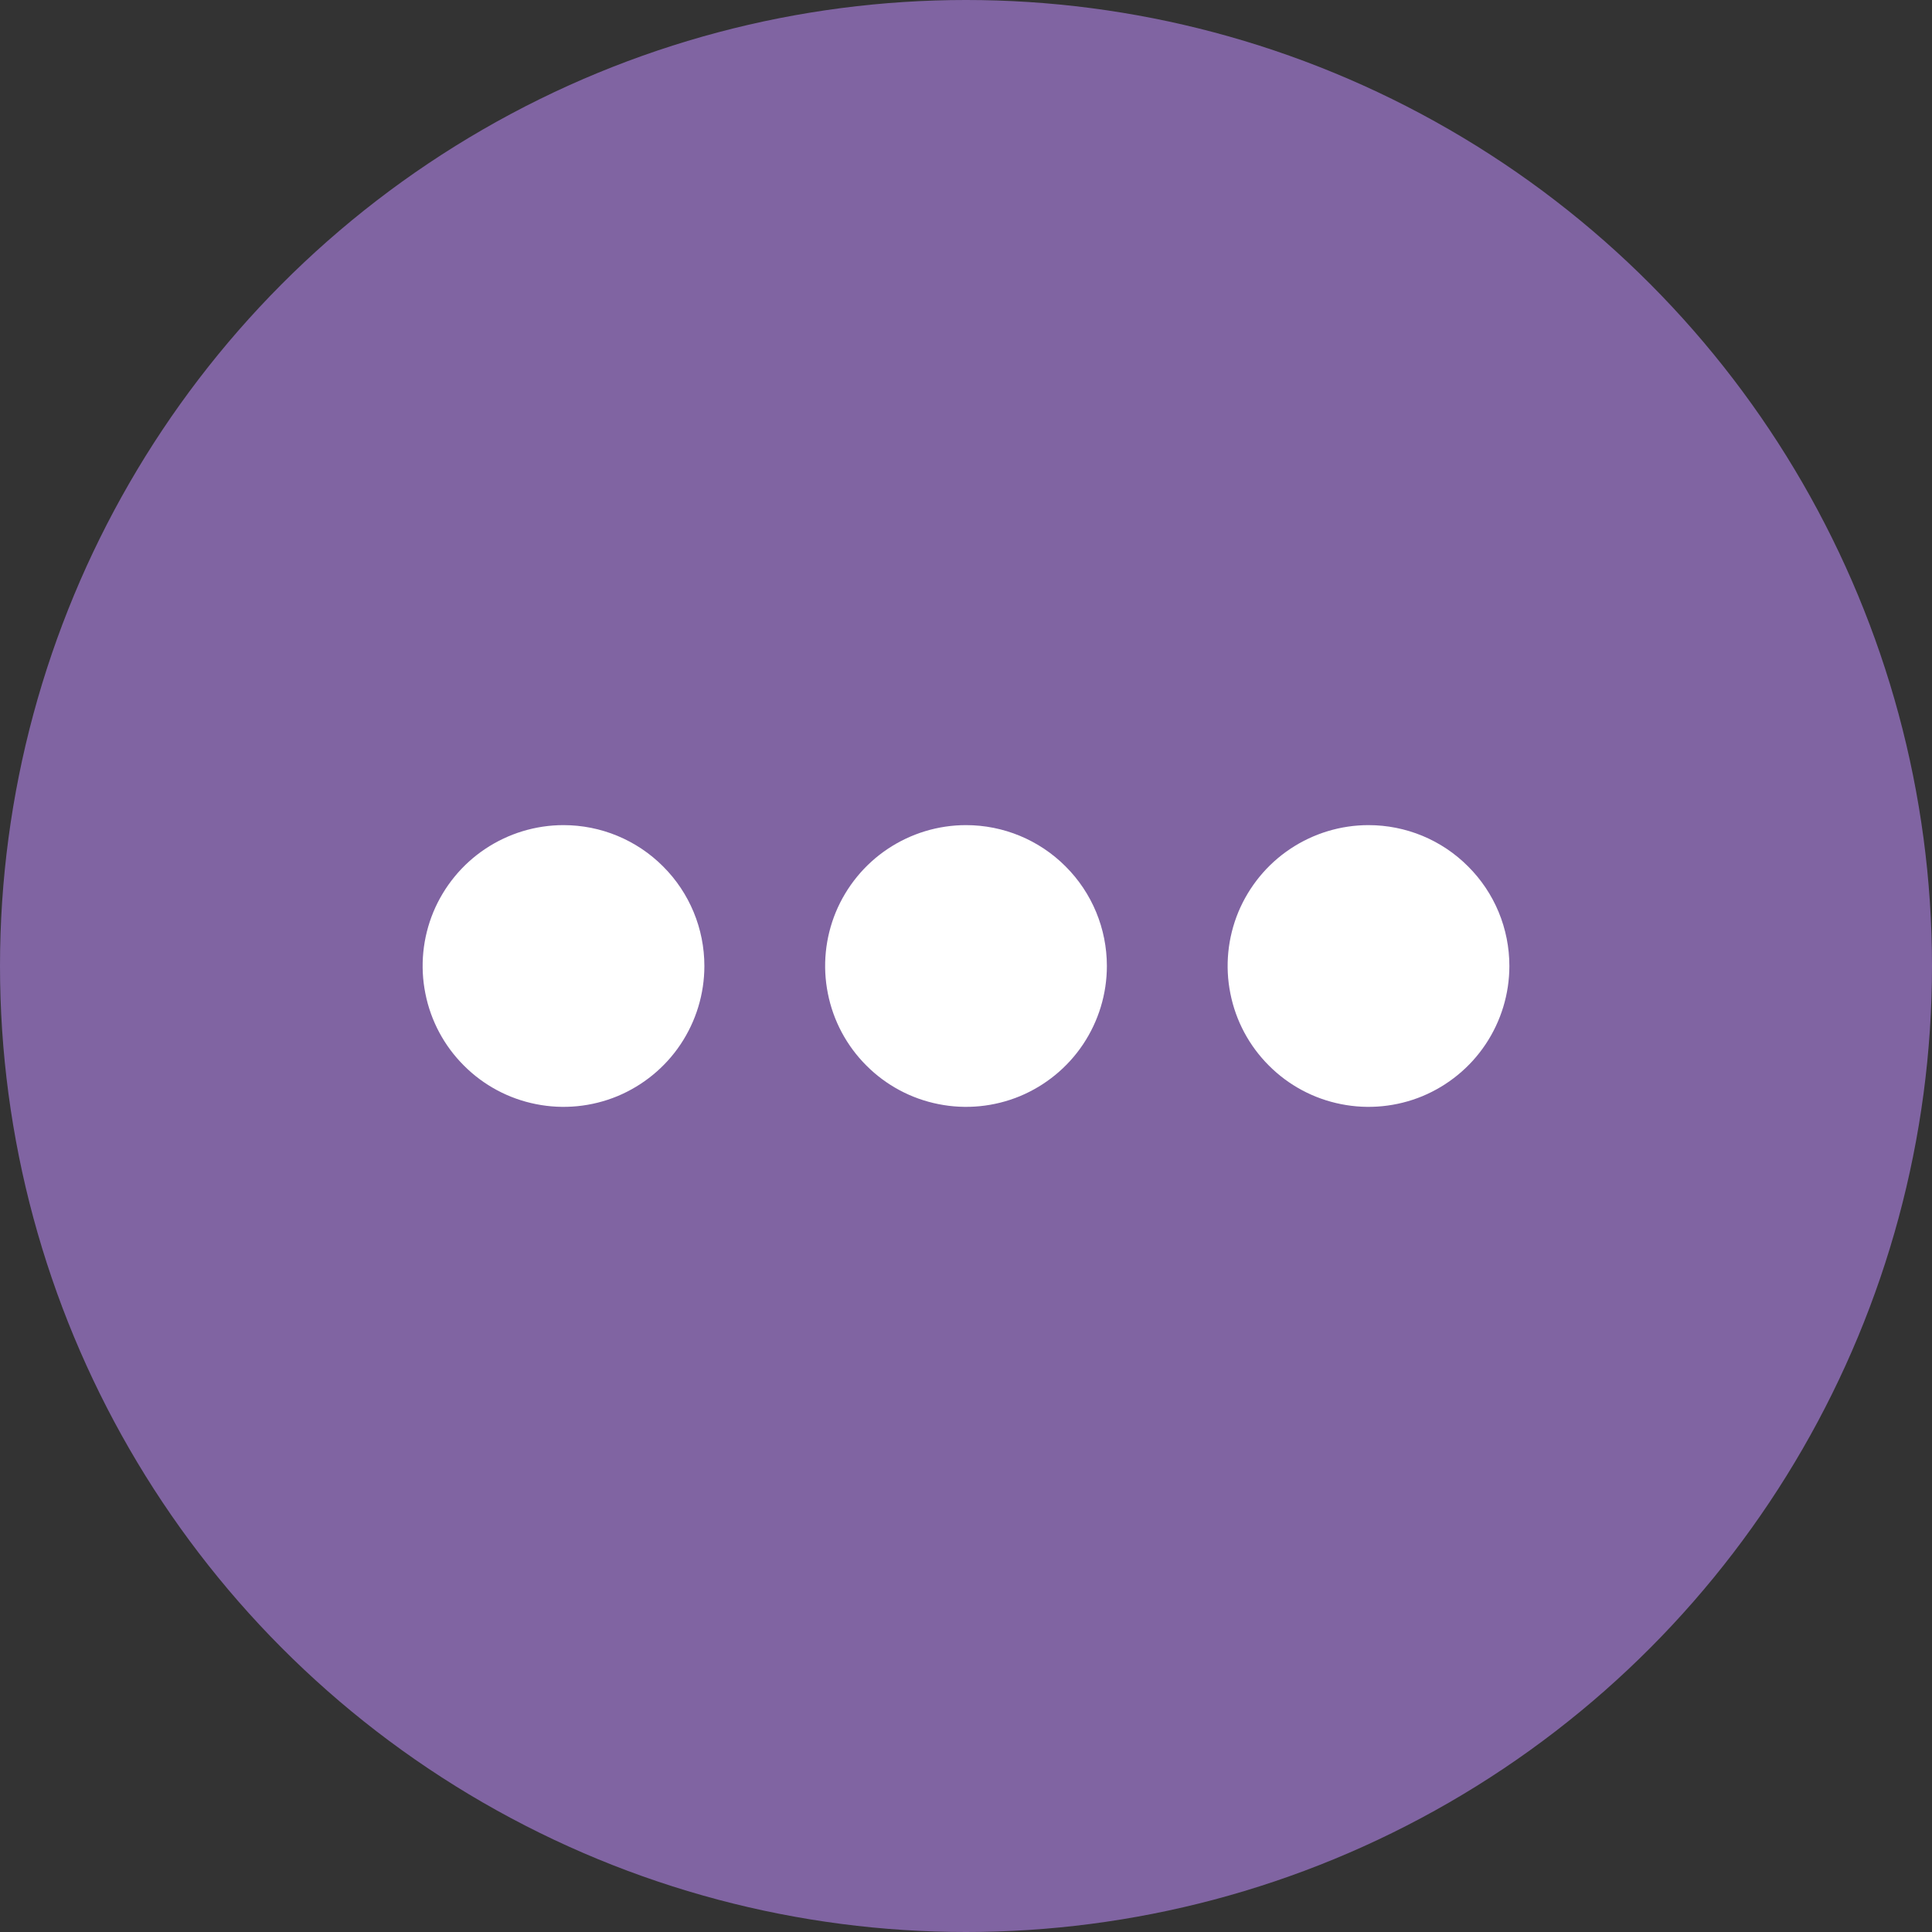 <svg width="24" height="24" viewBox="0 0 24 24" fill="none" xmlns="http://www.w3.org/2000/svg">
<rect x="0" y="0" width="24" height="24" fill="#333333" stroke="none"/>
<circle cx="12" cy="12" r="12" fill="#8064A2"/>
<path d="M13.75 12C13.75 12.346 13.647 12.684 13.455 12.972C13.263 13.26 12.989 13.484 12.67 13.617C12.35 13.749 11.998 13.784 11.659 13.716C11.319 13.649 11.007 13.482 10.763 13.237C10.518 12.993 10.351 12.681 10.284 12.341C10.216 12.002 10.251 11.65 10.383 11.33C10.516 11.011 10.74 10.737 11.028 10.545C11.316 10.353 11.654 10.25 12 10.25C12.464 10.25 12.909 10.434 13.237 10.763C13.566 11.091 13.75 11.536 13.75 12ZM7 10.25C6.654 10.25 6.316 10.353 6.028 10.545C5.74 10.737 5.516 11.011 5.383 11.33C5.251 11.65 5.216 12.002 5.284 12.341C5.351 12.681 5.518 12.993 5.763 13.237C6.007 13.482 6.319 13.649 6.659 13.716C6.998 13.784 7.35 13.749 7.67 13.617C7.989 13.484 8.263 13.26 8.455 12.972C8.647 12.684 8.75 12.346 8.75 12C8.75 11.536 8.566 11.091 8.237 10.763C7.909 10.434 7.464 10.25 7 10.25ZM17 10.25C16.654 10.25 16.316 10.353 16.028 10.545C15.74 10.737 15.516 11.011 15.383 11.33C15.251 11.65 15.216 12.002 15.284 12.341C15.351 12.681 15.518 12.993 15.763 13.237C16.007 13.482 16.319 13.649 16.659 13.716C16.998 13.784 17.35 13.749 17.67 13.617C17.989 13.484 18.263 13.26 18.455 12.972C18.647 12.684 18.75 12.346 18.75 12C18.75 11.77 18.705 11.543 18.617 11.33C18.529 11.118 18.4 10.925 18.237 10.763C18.075 10.6 17.882 10.471 17.67 10.383C17.457 10.295 17.23 10.25 17 10.25Z" fill="white"/>
</svg>
